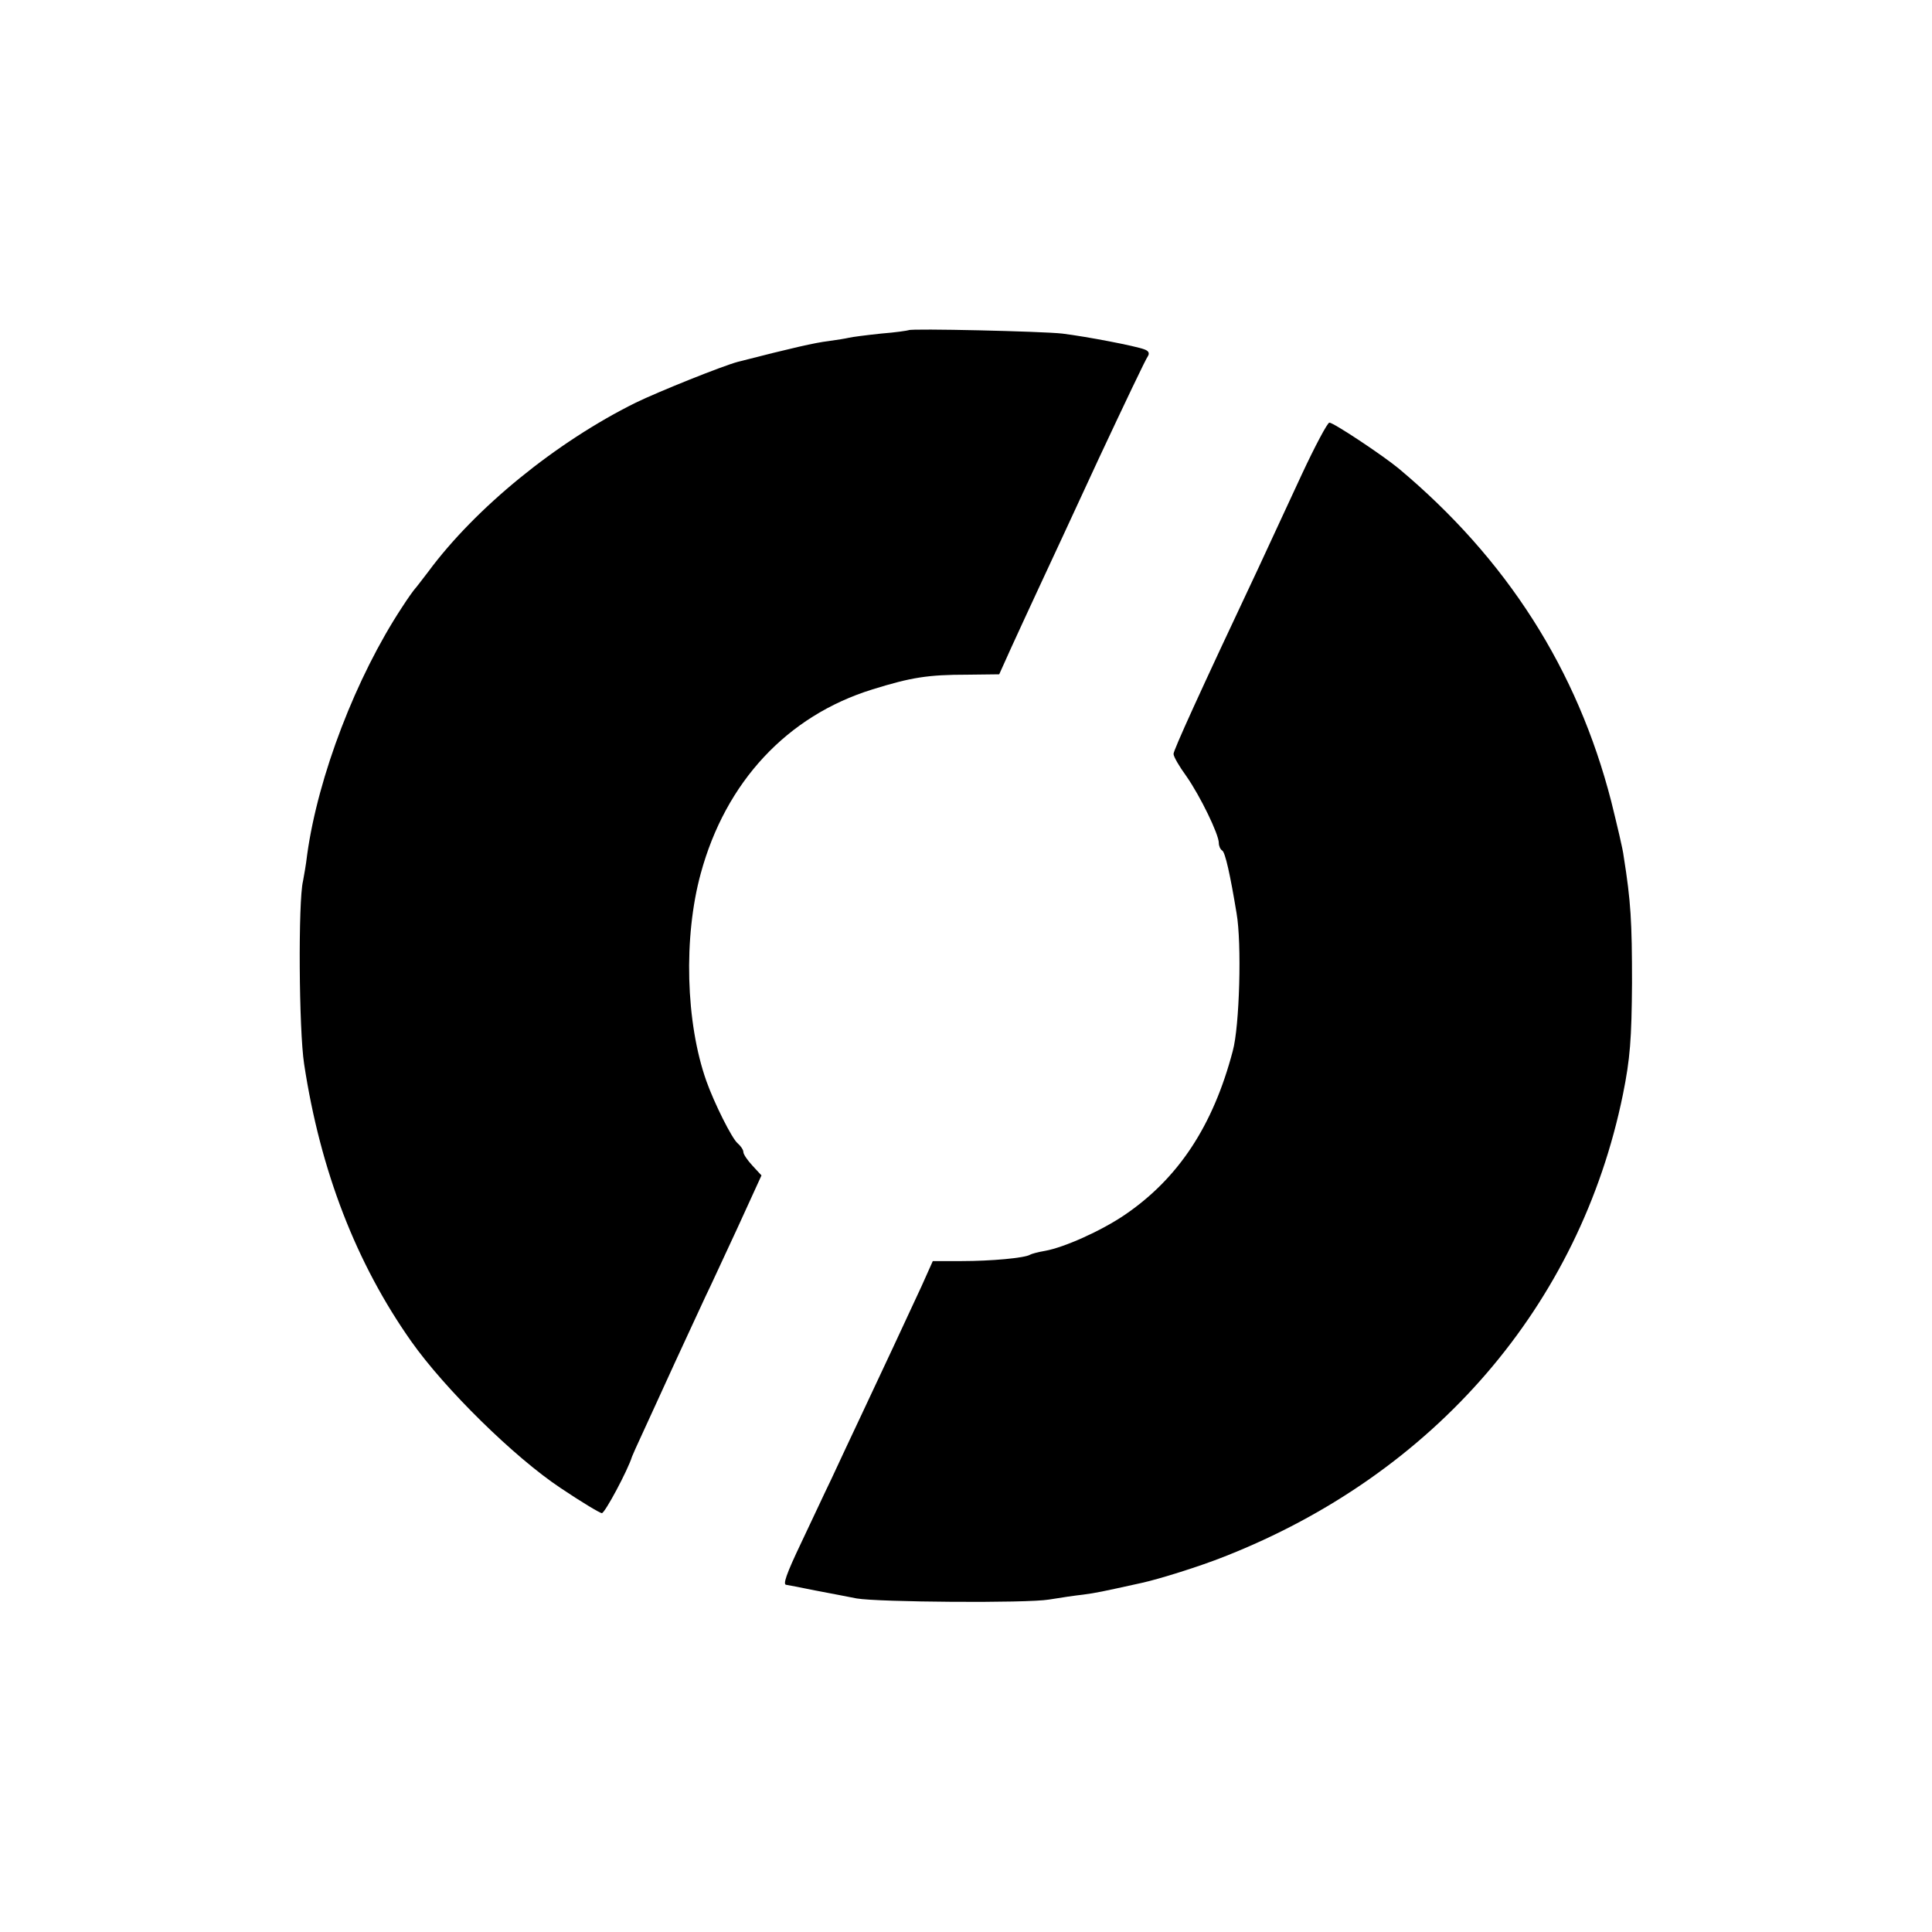 <?xml version="1.0" standalone="no"?>
<!DOCTYPE svg PUBLIC "-//W3C//DTD SVG 20010904//EN"
 "http://www.w3.org/TR/2001/REC-SVG-20010904/DTD/svg10.dtd">
<svg version="1.0" xmlns="http://www.w3.org/2000/svg"
 width="512pt" height="512pt" viewBox="0 0 512 512"
 preserveAspectRatio="xMidYMid meet">
<g transform="translate(0,512) scale(0.1,-0.1)"
fill="#000000" stroke="none">
<path d="M2408 4245 c-2 -1 -34 -6 -73 -9 -38 -4 -77 -9 -85 -11 -8 -2 -33 -6
-55 -9 -34 -4 -96 -18 -240 -55 -41 -11 -208 -78 -270 -108 -212 -105 -425
-279 -550 -448 -17 -22 -32 -42 -35 -45 -3 -3 -19 -25 -35 -50 -121 -184 -222
-446 -251 -655 -3 -27 -9 -59 -11 -70 -13 -53 -11 -395 3 -485 43 -283 138
-528 284 -735 89 -126 272 -306 395 -388 55 -37 105 -67 110 -67 8 0 69 114
80 150 1 3 13 30 27 60 14 30 53 116 87 190 34 74 71 153 81 175 11 22 48 103
84 180 l64 140 -24 26 c-13 14 -24 30 -24 36 0 6 -7 16 -15 23 -15 12 -62 106
-83 165 -55 155 -61 382 -15 550 66 243 229 418 455 488 103 32 147 39 252 39
l84 1 32 71 c18 39 50 109 72 156 22 47 94 202 160 345 67 143 125 265 130
271 5 8 2 14 -9 18 -23 9 -153 34 -218 42 -53 6 -401 14 -407 9z"/>
<path d="M3450 3863 c-35 -76 -87 -187 -115 -248 -157 -333 -225 -483 -225
-493 0 -7 15 -33 34 -59 37 -53 86 -154 86 -177 0 -8 4 -17 9 -20 8 -5 21 -63
38 -166 14 -79 8 -300 -10 -365 -52 -198 -144 -338 -287 -435 -62 -42 -160
-86 -211 -95 -18 -3 -36 -8 -39 -10 -14 -9 -105 -17 -181 -17 l-77 0 -30 -67
c-46 -99 -104 -224 -157 -336 -26 -55 -63 -134 -82 -175 -20 -41 -55 -117 -79
-167 -41 -86 -50 -113 -40 -113 2 0 37 -7 77 -15 41 -8 90 -17 109 -21 58 -10
451 -13 510 -3 30 5 71 11 90 13 37 5 46 7 155 31 46 10 155 44 220 70 557
219 942 666 1056 1225 19 94 23 147 24 295 0 162 -3 216 -22 335 -2 19 -18 85
-33 146 -90 350 -277 643 -564 883 -44 36 -172 121 -183 121 -5 0 -38 -62 -73
-137z"/>
</g>
</svg>

